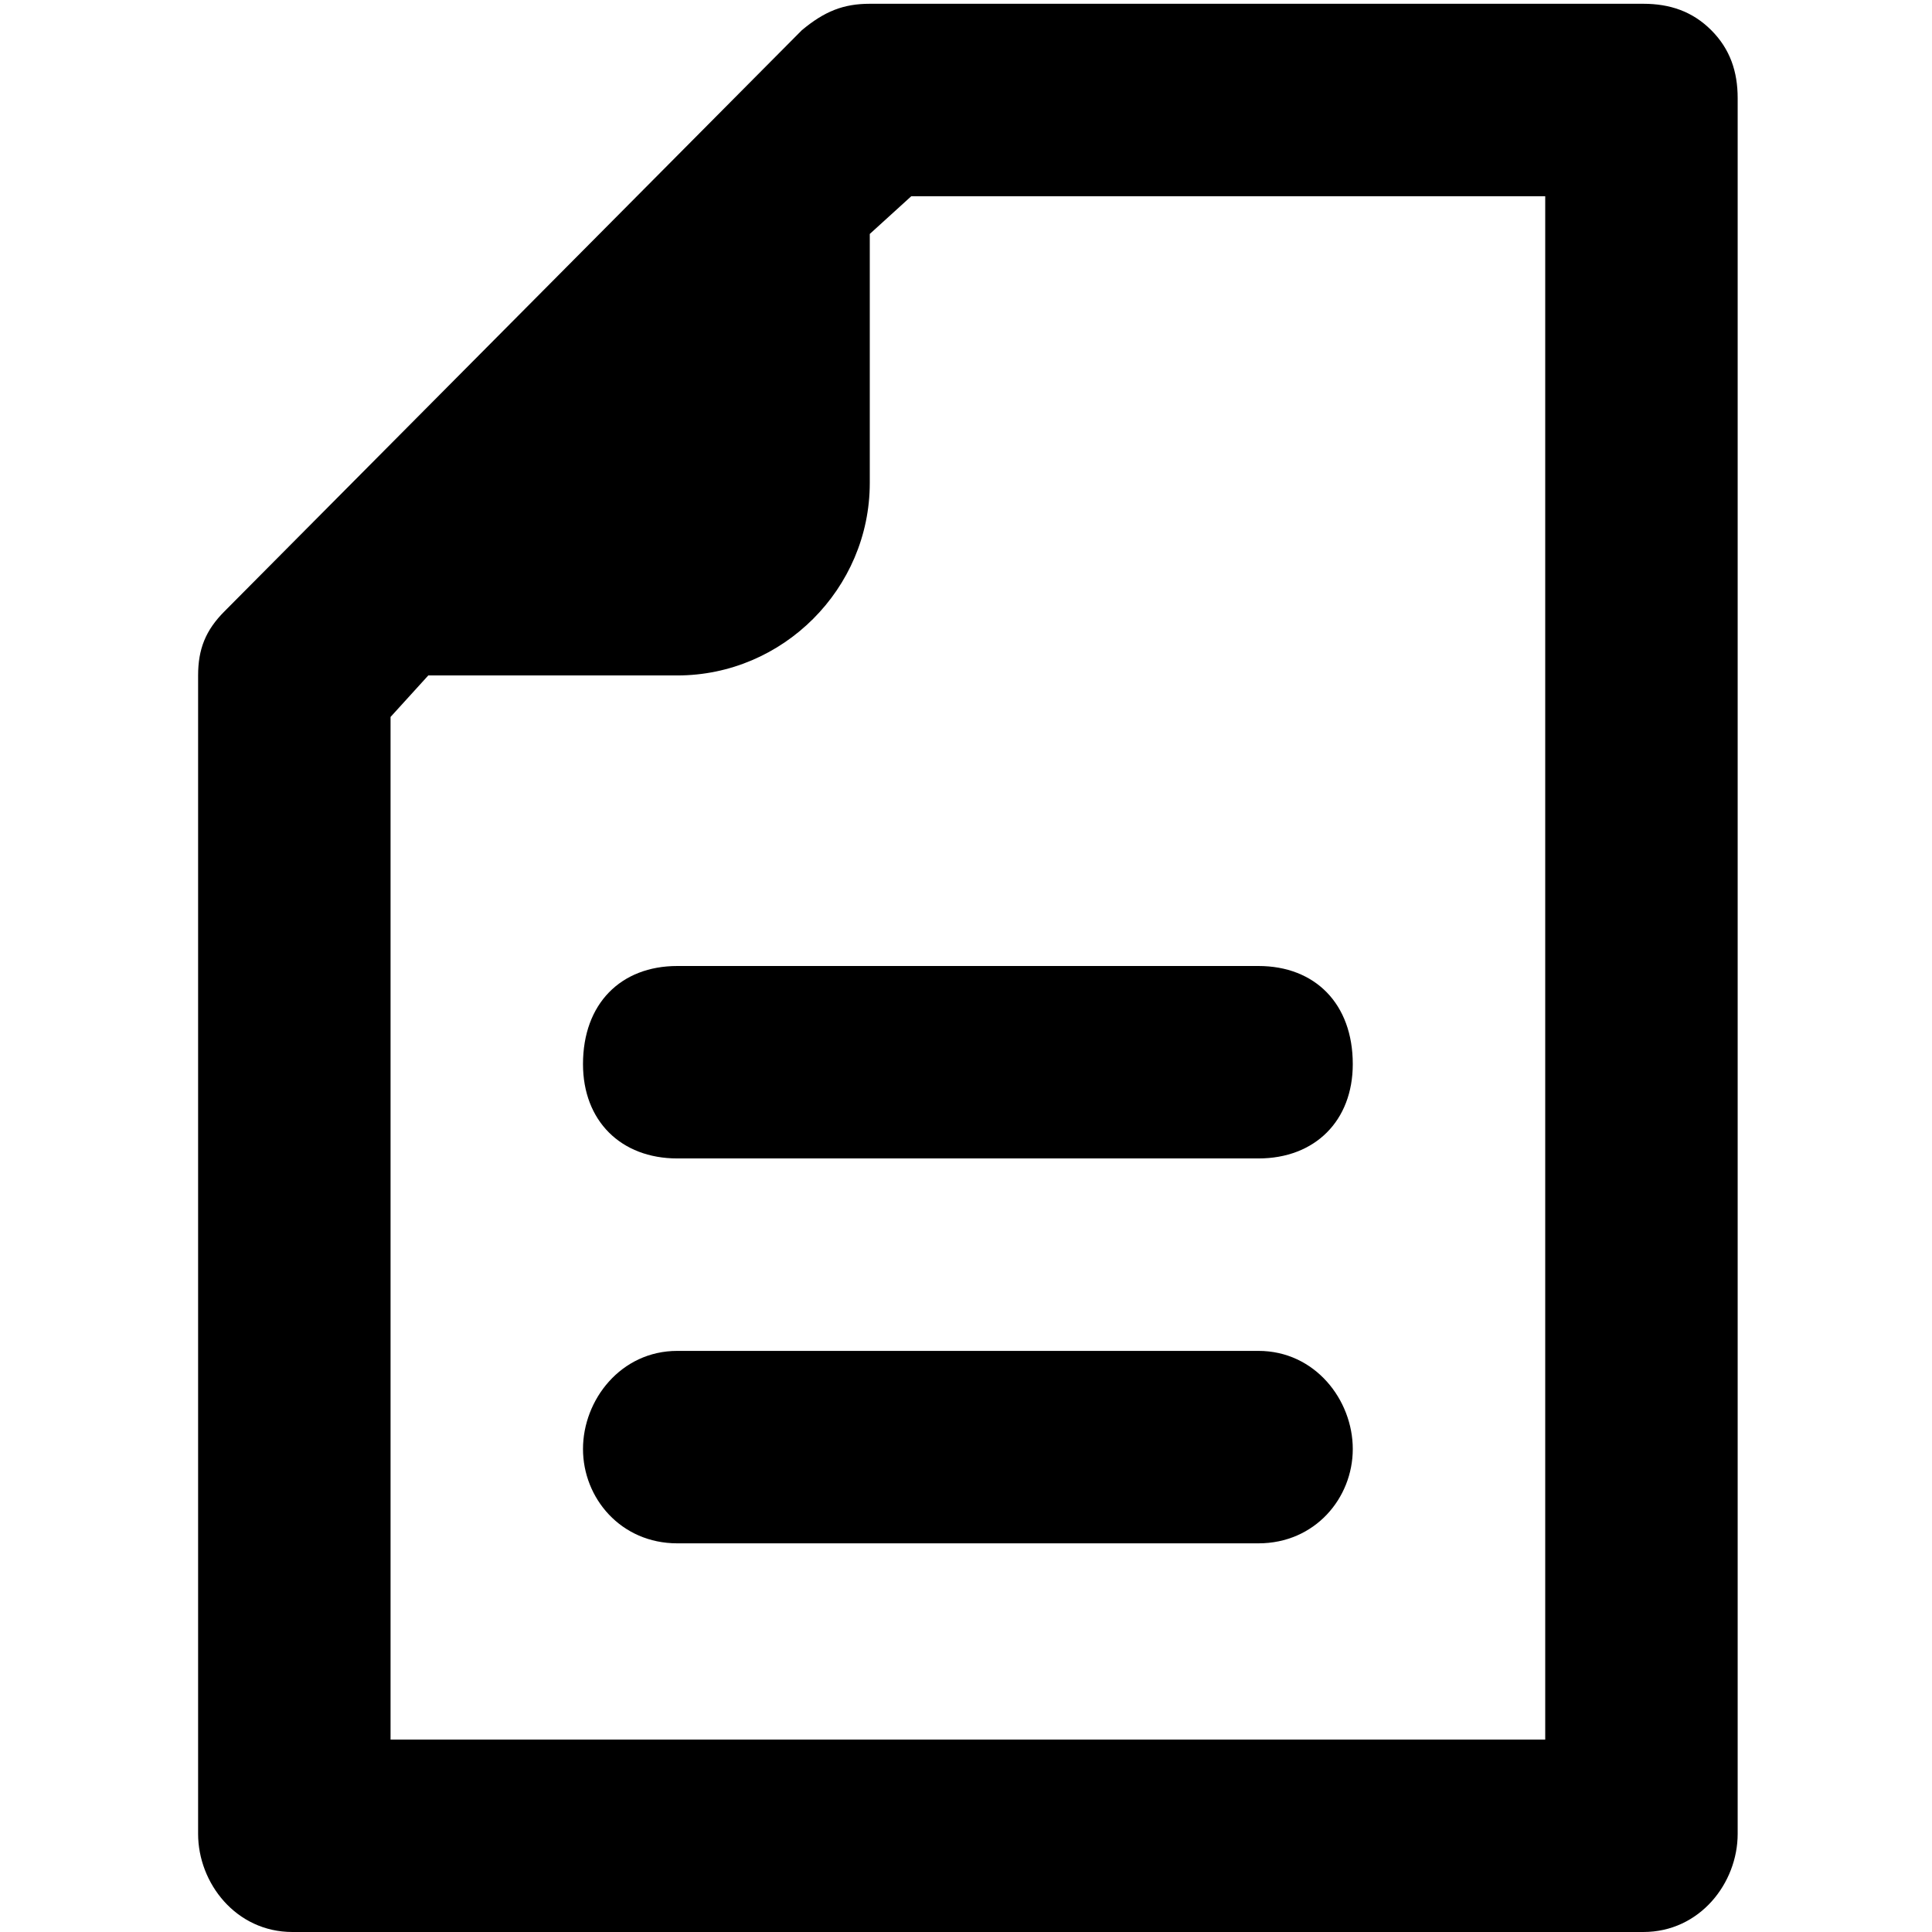 <svg xmlns="http://www.w3.org/2000/svg" viewBox="0 0 512 512">
	<path d="M453.5 8c5 5 7 11 7 18v460c0 13-10 26-25 26h-358c-15 0-25-13-25-26V179c0-7 2-12 7-17l153-154c6-5 11-7 18-7h205c7 0 13 2 18 7zm-44 453V52h-168l-11 10v66c0 28-23 51-51 51h-66l-10 11v271h306zm-255-179c0-16 10-26 25-26h154c15 0 25 10 25 26 0 15-10 25-25 25h-154c-15 0-25-10-25-25zm179 76c15 0 25 13 25 26s-10 25-25 25h-154c-15 0-25-12-25-25s10-26 25-26h154z"/>
</svg>